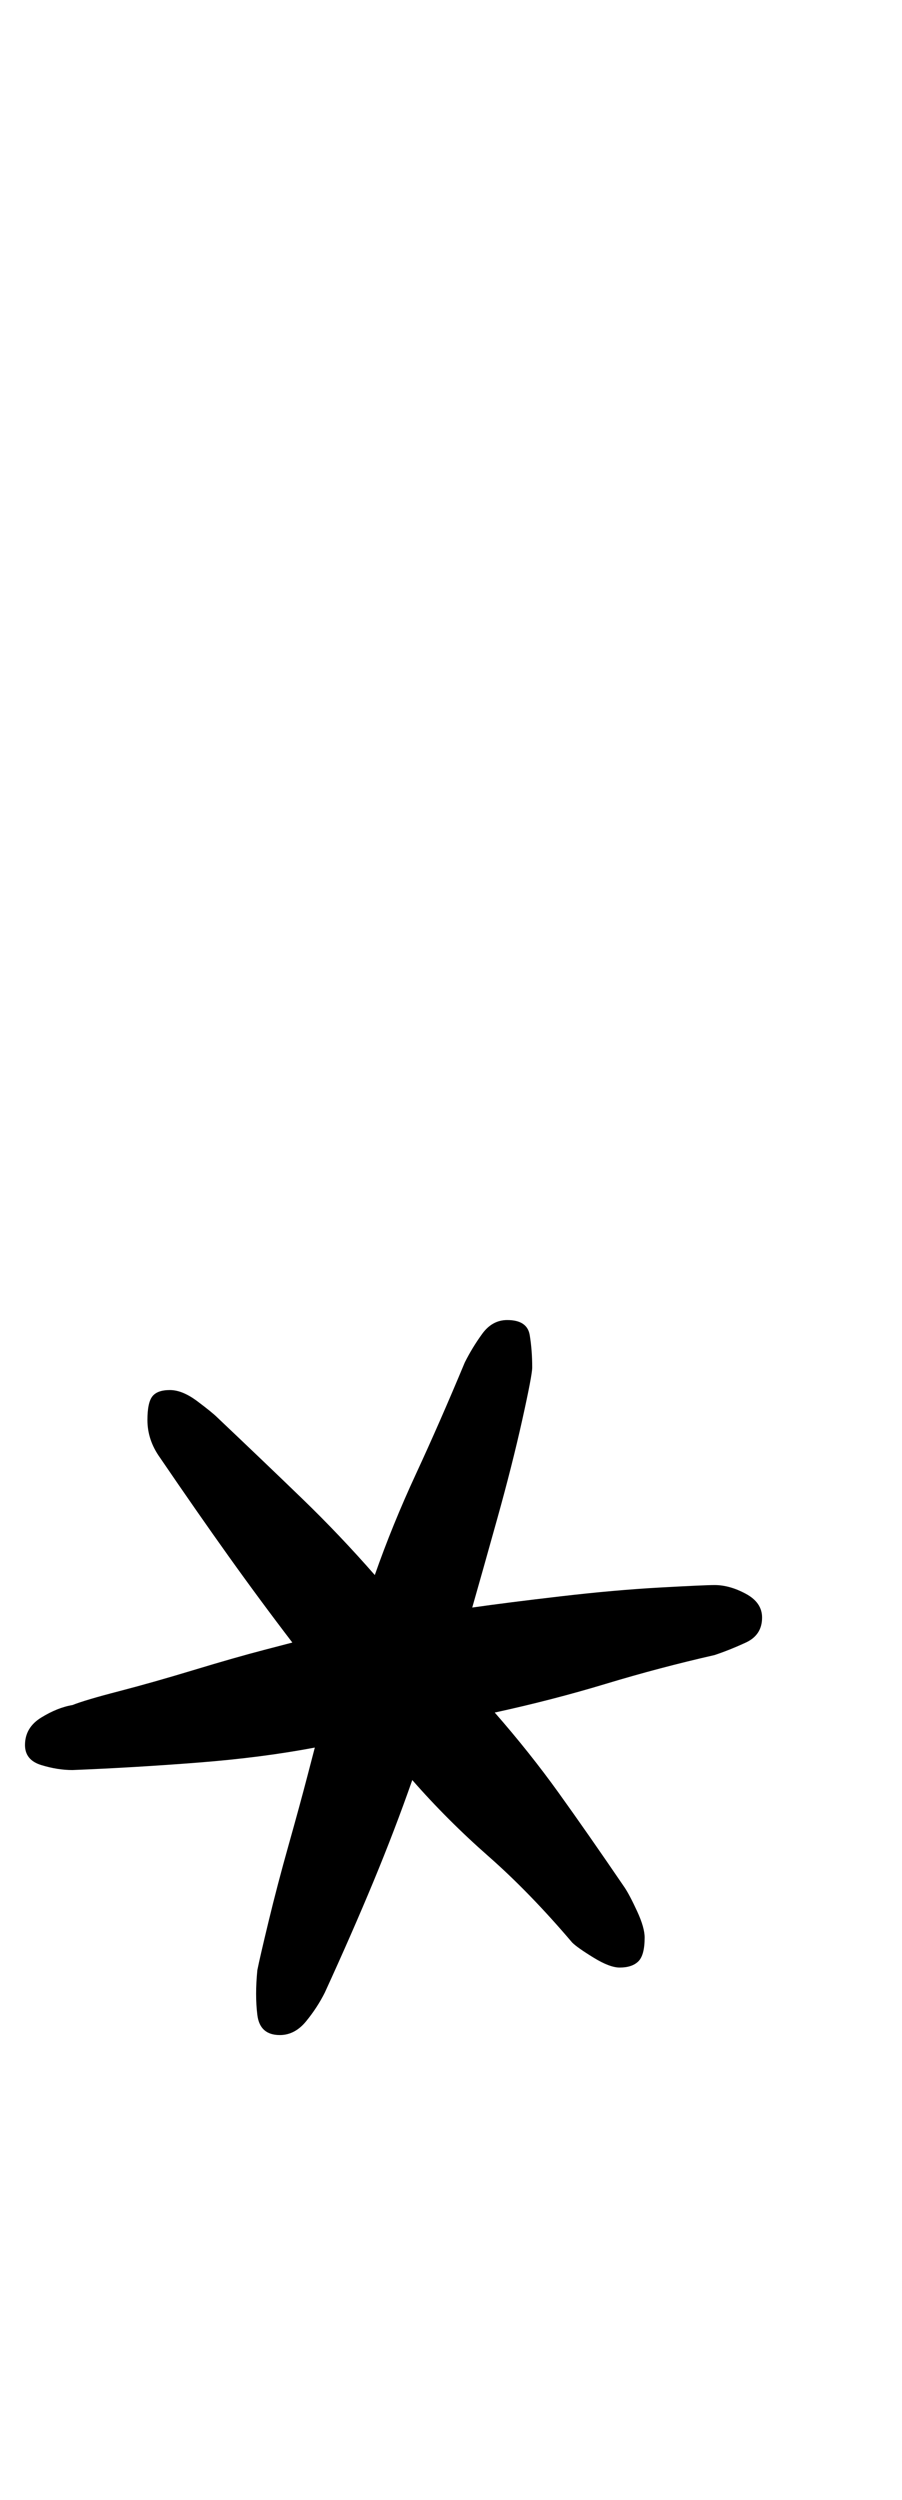 <?xml version="1.0" standalone="no"?>
<!DOCTYPE svg PUBLIC "-//W3C//DTD SVG 1.1//EN" "http://www.w3.org/Graphics/SVG/1.1/DTD/svg11.dtd" >
<svg xmlns="http://www.w3.org/2000/svg" xmlns:xlink="http://www.w3.org/1999/xlink" version="1.1" viewBox="-23 0 361 1000">
  <g transform="matrix(1 0 0 -1 0 800)">
   <path fill="currentColor"
d="M89 -14q-8 0 -9 8t0 18q1 5 4.5 19.5t8 30.5t7.5 27.5l3 11.5q-21 -4 -46.5 -6t-50.5 -3q-6 0 -12.5 2t-6.5 8q0 7 6.5 11t12.5 5q5 2 18.5 5.5t30 8.5t28 8l11.5 3q-13 17 -25.5 34.5t-27.5 39.5q-5 7 -5 15q0 7 2 9.5t7 2.5t11 -4.5t8 -6.5q19 -18 34 -32.5t29 -30.5
q7 20 16.5 40.5t19.5 44.5q3 6 7 11.5t10 5.5q8 0 9 -6t1 -13q0 -3 -4 -21t-10 -39.5t-10 -35.5q14 2 35.5 4.5t39.5 3.5t22 1q6 0 12.5 -3.5t6.5 -9.5q0 -7 -6.5 -10t-12.5 -5q-22 -5 -43.5 -11.5t-44.5 -11.5q14 -16 25.5 -32t26.5 -38q2 -3 5 -9.5t3 -10.5
q0 -7 -2.5 -9.5t-7.5 -2.5q-4 0 -10.5 4t-8.5 6q-17 20 -33.5 34.5t-30.5 30.5q-7 -20 -15.5 -40.5t-19.5 -44.5q-3 -6 -7.5 -11.5t-10.5 -5.5z" />
  </g>

</svg>
